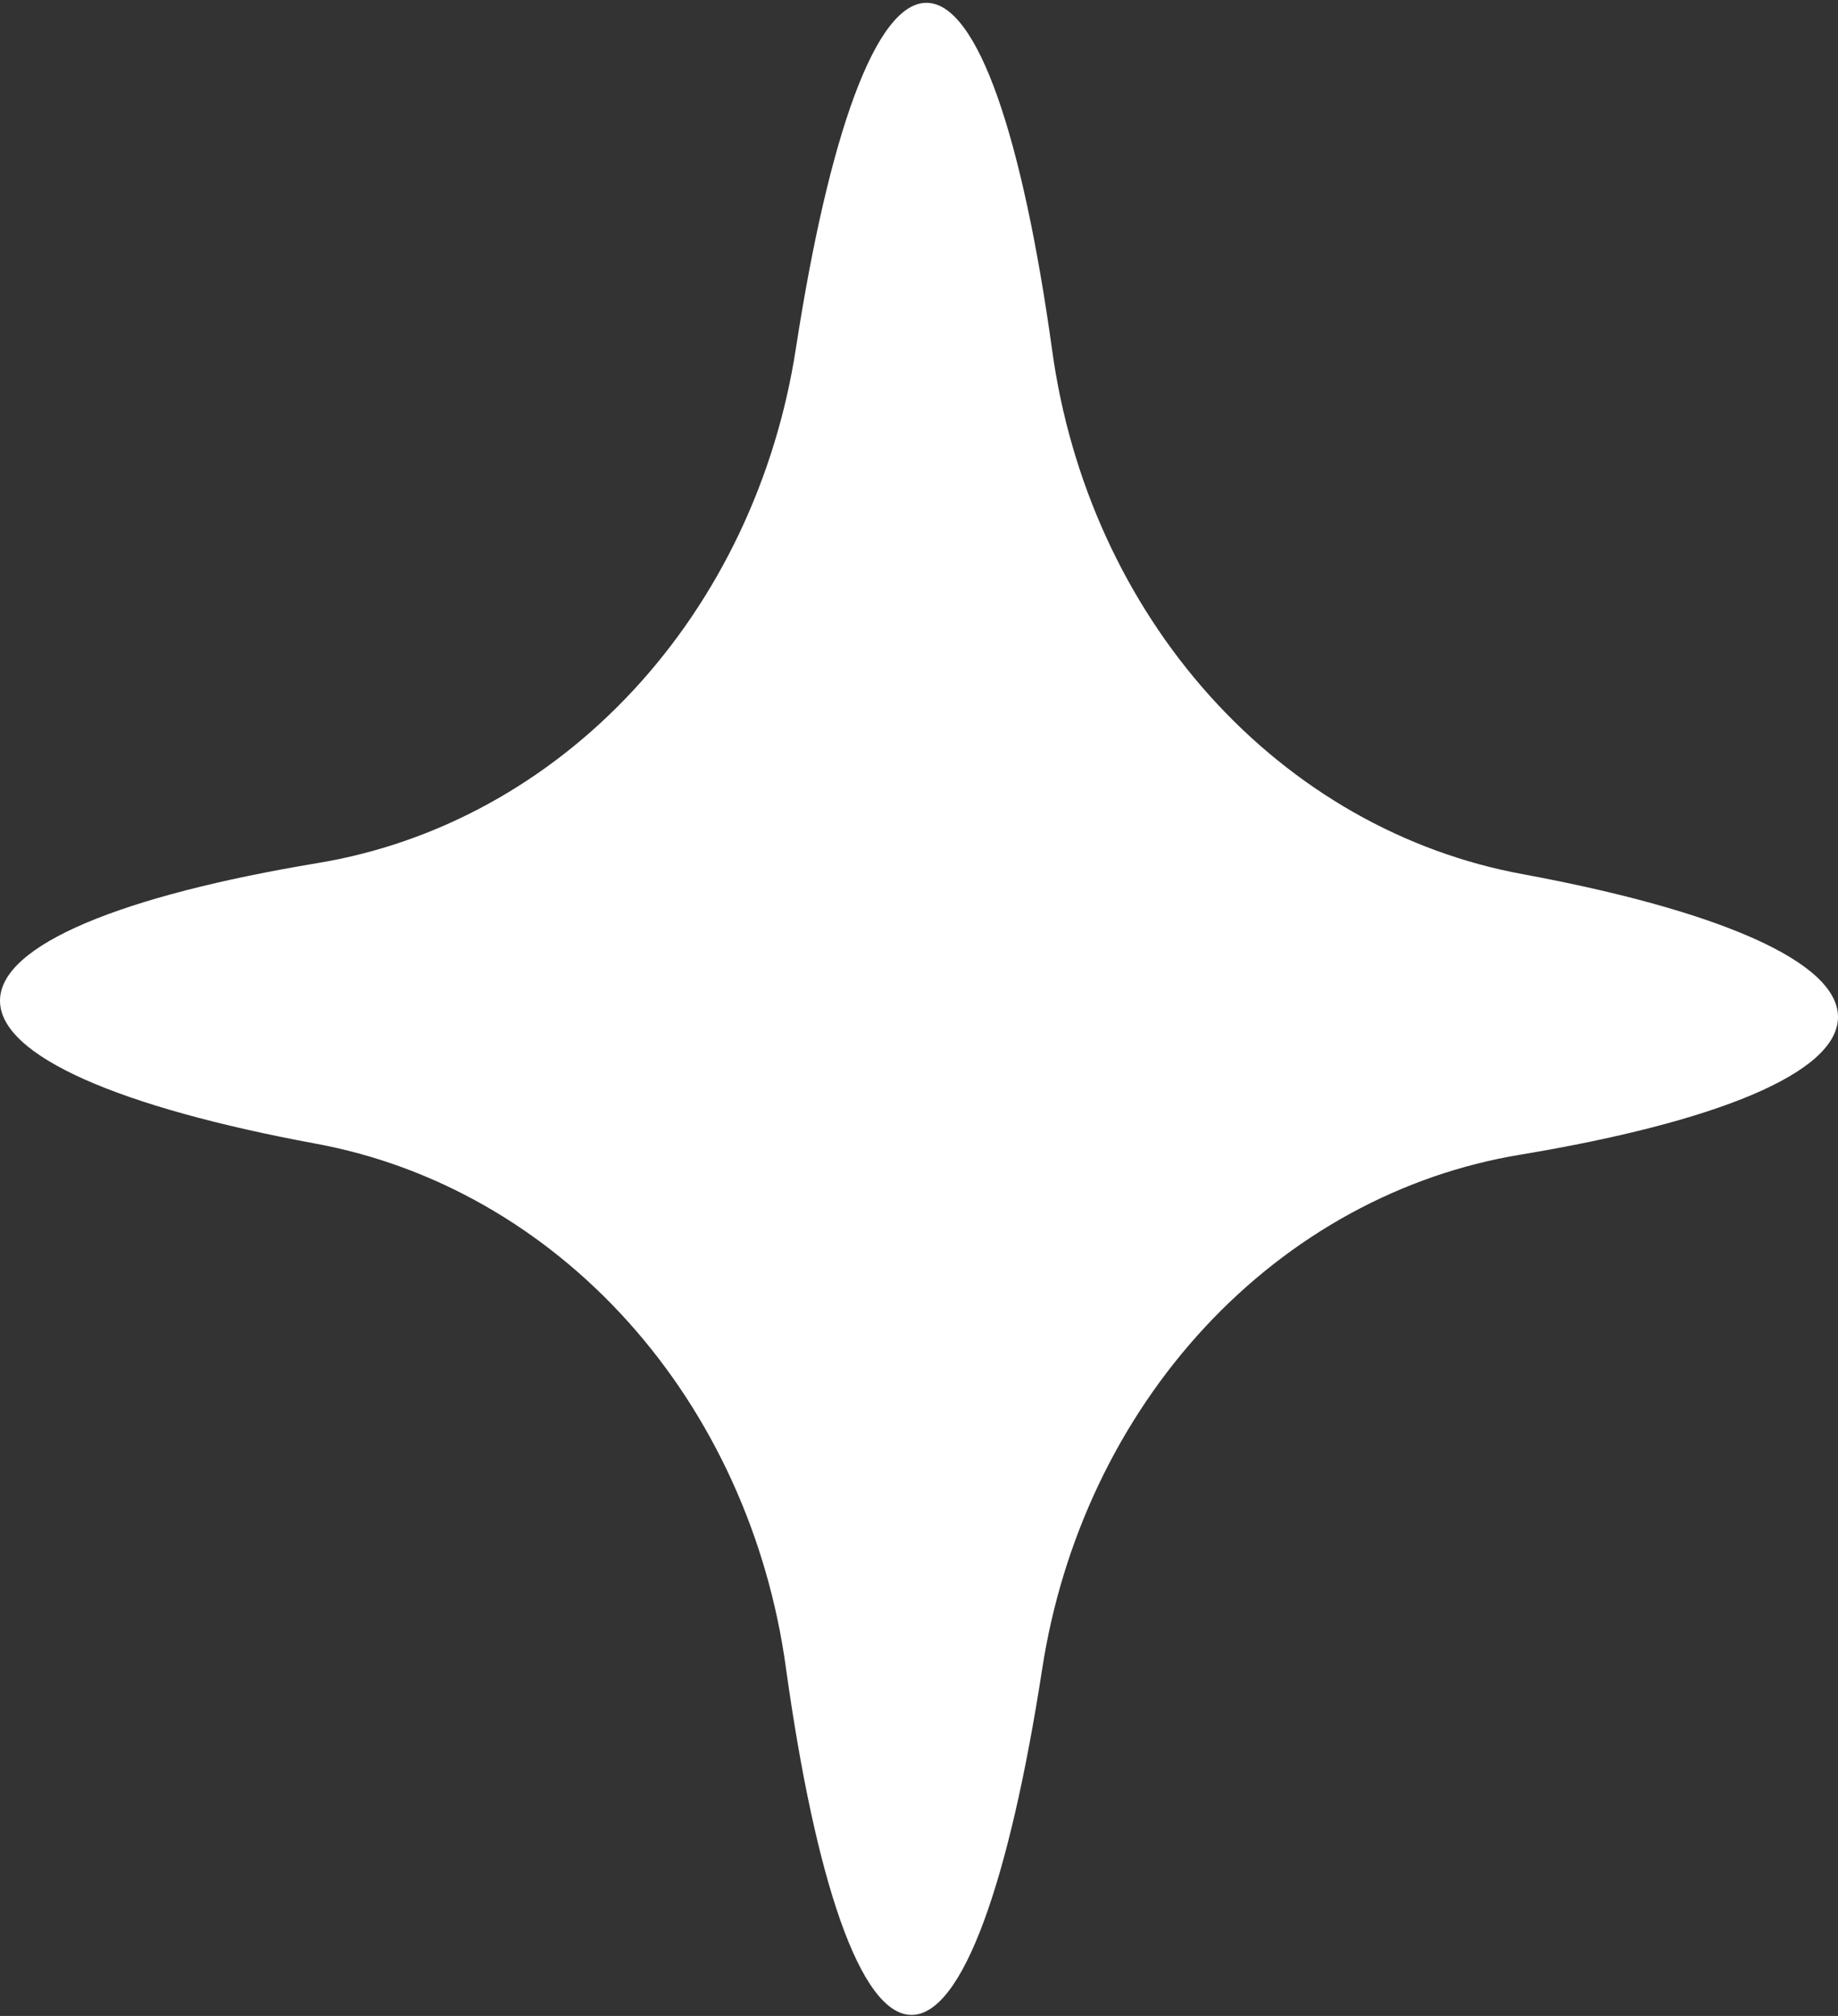 <svg width="372" height="408" fill="none" xmlns="http://www.w3.org/2000/svg"><rect width="100%" height="100%" fill="#333333" stroke="none"/><path d="M372 205.889c-.087 11.333-24.954 21.257-64.204 27.786-24.142 3.964-46.517 16.19-63.923 34.927-17.405 18.737-28.948 43.023-32.974 69.38-6.621 42.854-16.103 69.904-26.456 69.809-10.354-.095-19.419-27.317-25.385-70.287-3.624-26.426-14.794-50.92-31.91-69.973-17.117-19.053-39.301-31.688-63.378-36.096C24.625 224.186-.087 213.808 0 202.474c.087-11.333 24.954-21.258 64.209-27.788 24.14-3.966 46.515-16.193 63.92-34.929s28.947-43.02 32.975-69.376C167.727 27.527 177.207.474 187.561.569c10.353.095 19.419 27.316 25.384 70.285 3.622 26.427 14.79 50.922 31.906 69.976 17.116 19.054 39.302 31.689 63.379 36.096 39.145 7.248 63.857 17.628 63.77 28.963z" fill="#fff"/></svg>